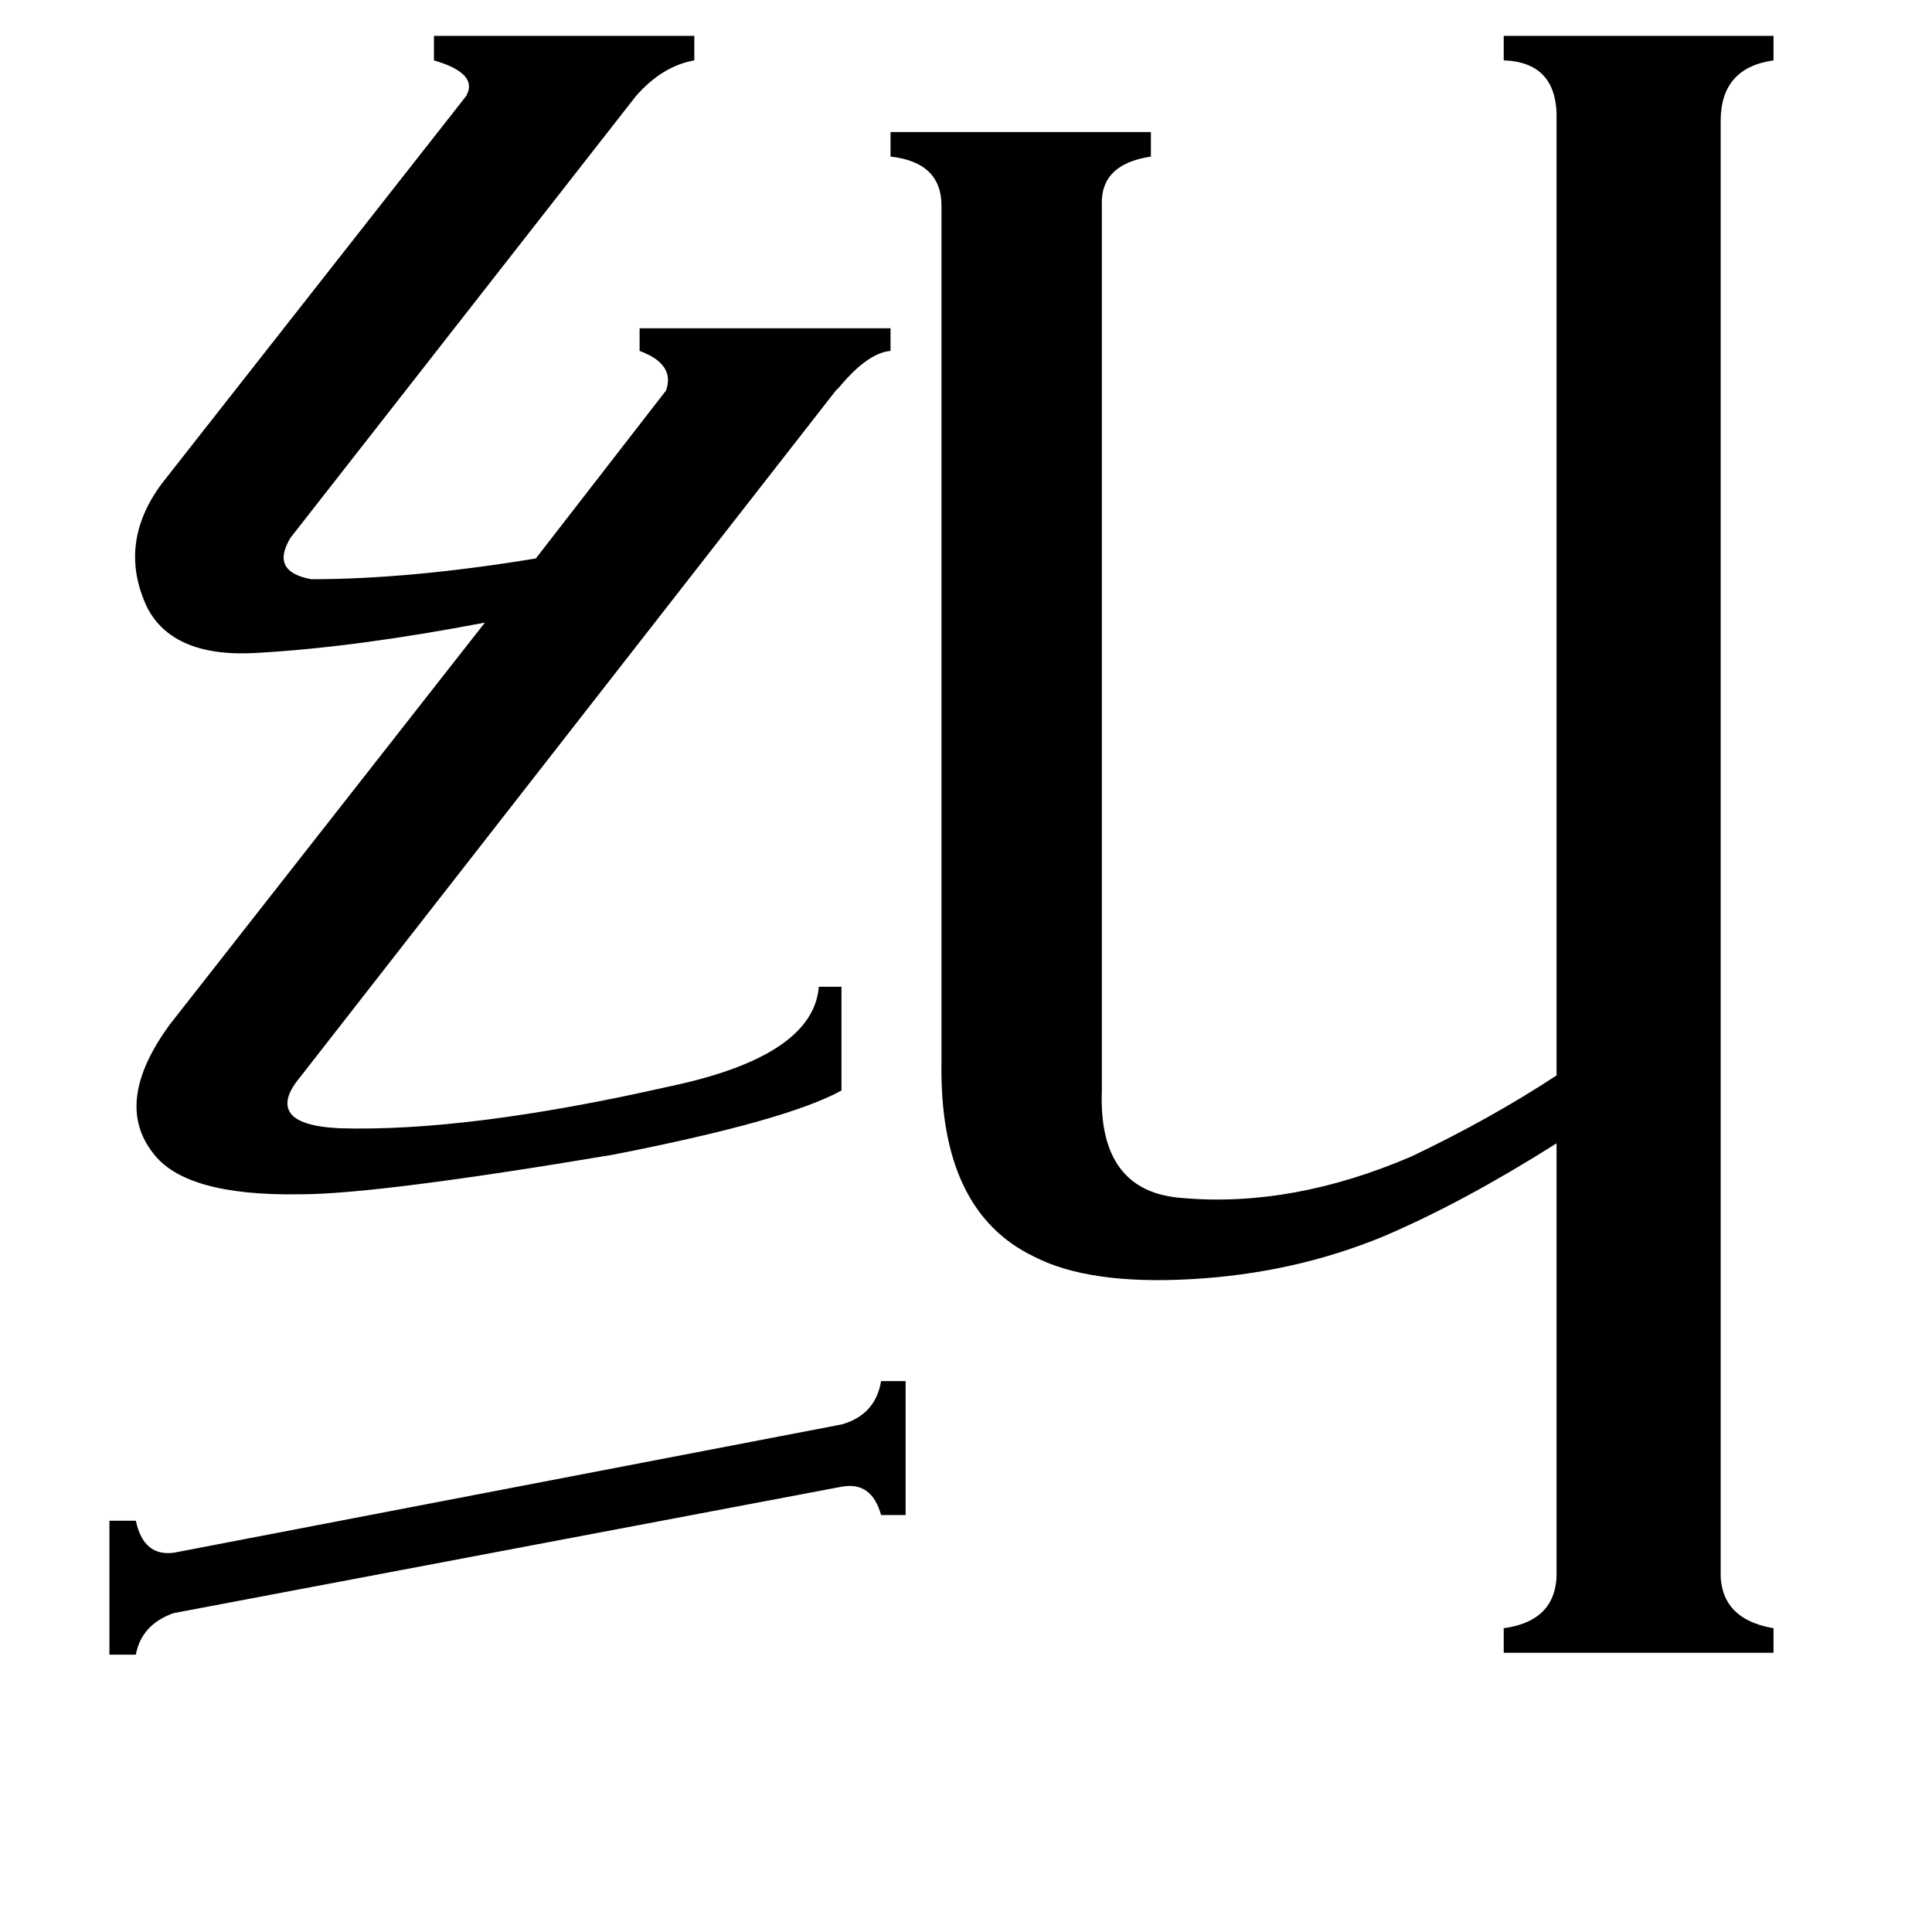 <svg xmlns="http://www.w3.org/2000/svg" viewBox="0 -800 1024 1024">
	<path fill="#000000" d="M480 -68V3H467Q462 -15 446 -12L92 55Q75 61 72 77H58V6H72Q76 25 92 23L446 -45Q464 -50 467 -68ZM472 -626V-614Q460 -613 445 -595Q444 -594 443 -593L159 -229Q149 -217 154 -210Q159 -203 180 -202Q248 -200 354 -224Q431 -240 434 -277H446V-222Q417 -206 325 -188Q200 -167 159 -167Q98 -166 81 -189Q60 -216 90 -257L257 -470Q189 -457 137 -454Q92 -451 78 -478Q62 -512 86 -544L247 -749Q254 -761 230 -768V-781H368V-768Q351 -765 337 -749L154 -515Q143 -497 165 -493Q217 -493 284 -504L353 -593Q358 -607 339 -614V-626ZM940 63V76H797V63Q826 59 825 32V-194Q776 -163 734 -145Q686 -125 631 -122Q577 -119 548 -134Q498 -158 499 -236V-691Q499 -714 472 -717V-730H610V-717Q583 -713 584 -691V-222Q582 -168 627 -165Q685 -160 748 -187Q790 -207 825 -230V-736Q826 -767 797 -768V-781H940V-768Q912 -764 912 -736V32Q911 58 940 63Z"/>
</svg>